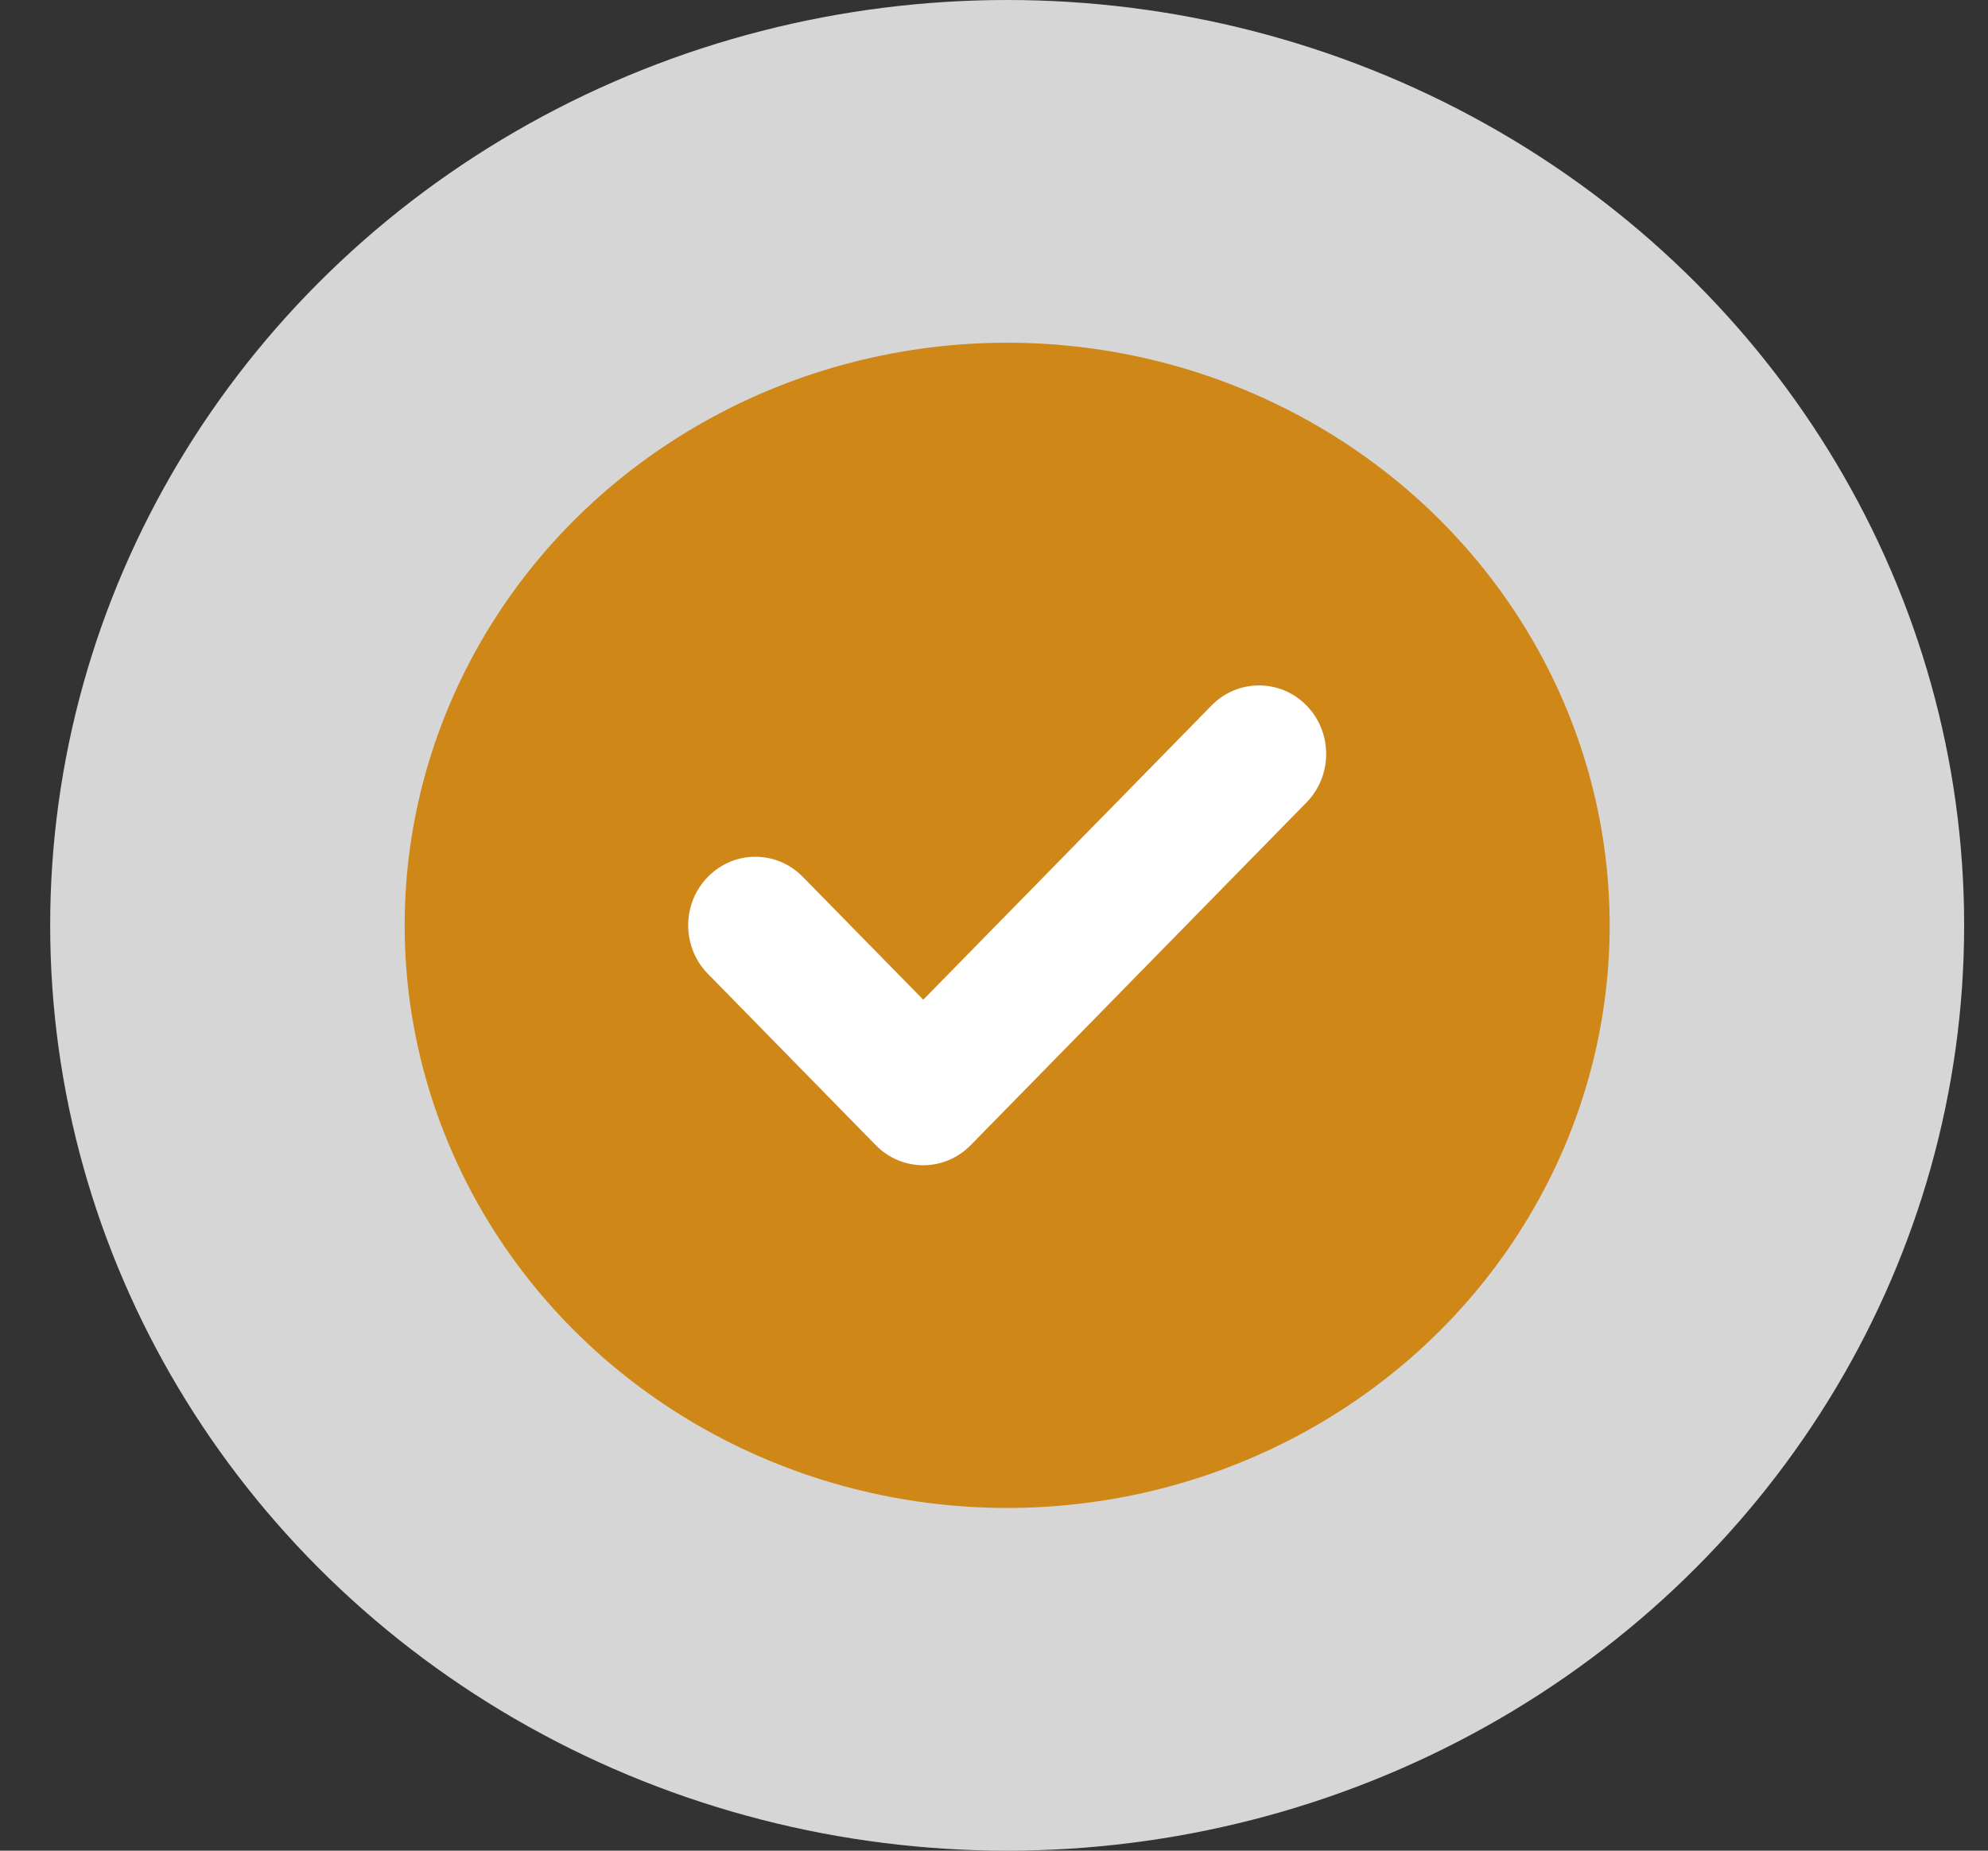 <svg width="29" height="27" viewBox="0 0 29 27" fill="none" xmlns="http://www.w3.org/2000/svg">
<rect x="0" y="0" width="29" height="27" fill="#333333" stroke="none"/>
<ellipse opacity="0.8" cx="14.692" cy="13.5" rx="13.96" ry="13.5" transform="rotate(-180 14.692 13.5)" fill="white"/>
<ellipse cx="14.692" cy="13.5" rx="8.789" ry="8.5" transform="rotate(-180 14.692 13.5)" fill="#CF8718"/>
<path d="M19.059 10.293C18.677 9.902 18.055 9.902 17.673 10.293L13.468 14.585L11.711 12.793C11.329 12.402 10.708 12.402 10.326 12.793C9.943 13.183 9.943 13.816 10.326 14.207L12.775 16.707C12.966 16.902 13.217 17 13.468 17C13.719 17 13.969 16.902 14.16 16.707L19.059 11.707C19.441 11.316 19.441 10.683 19.059 10.293Z" fill="white"/>
</svg>
